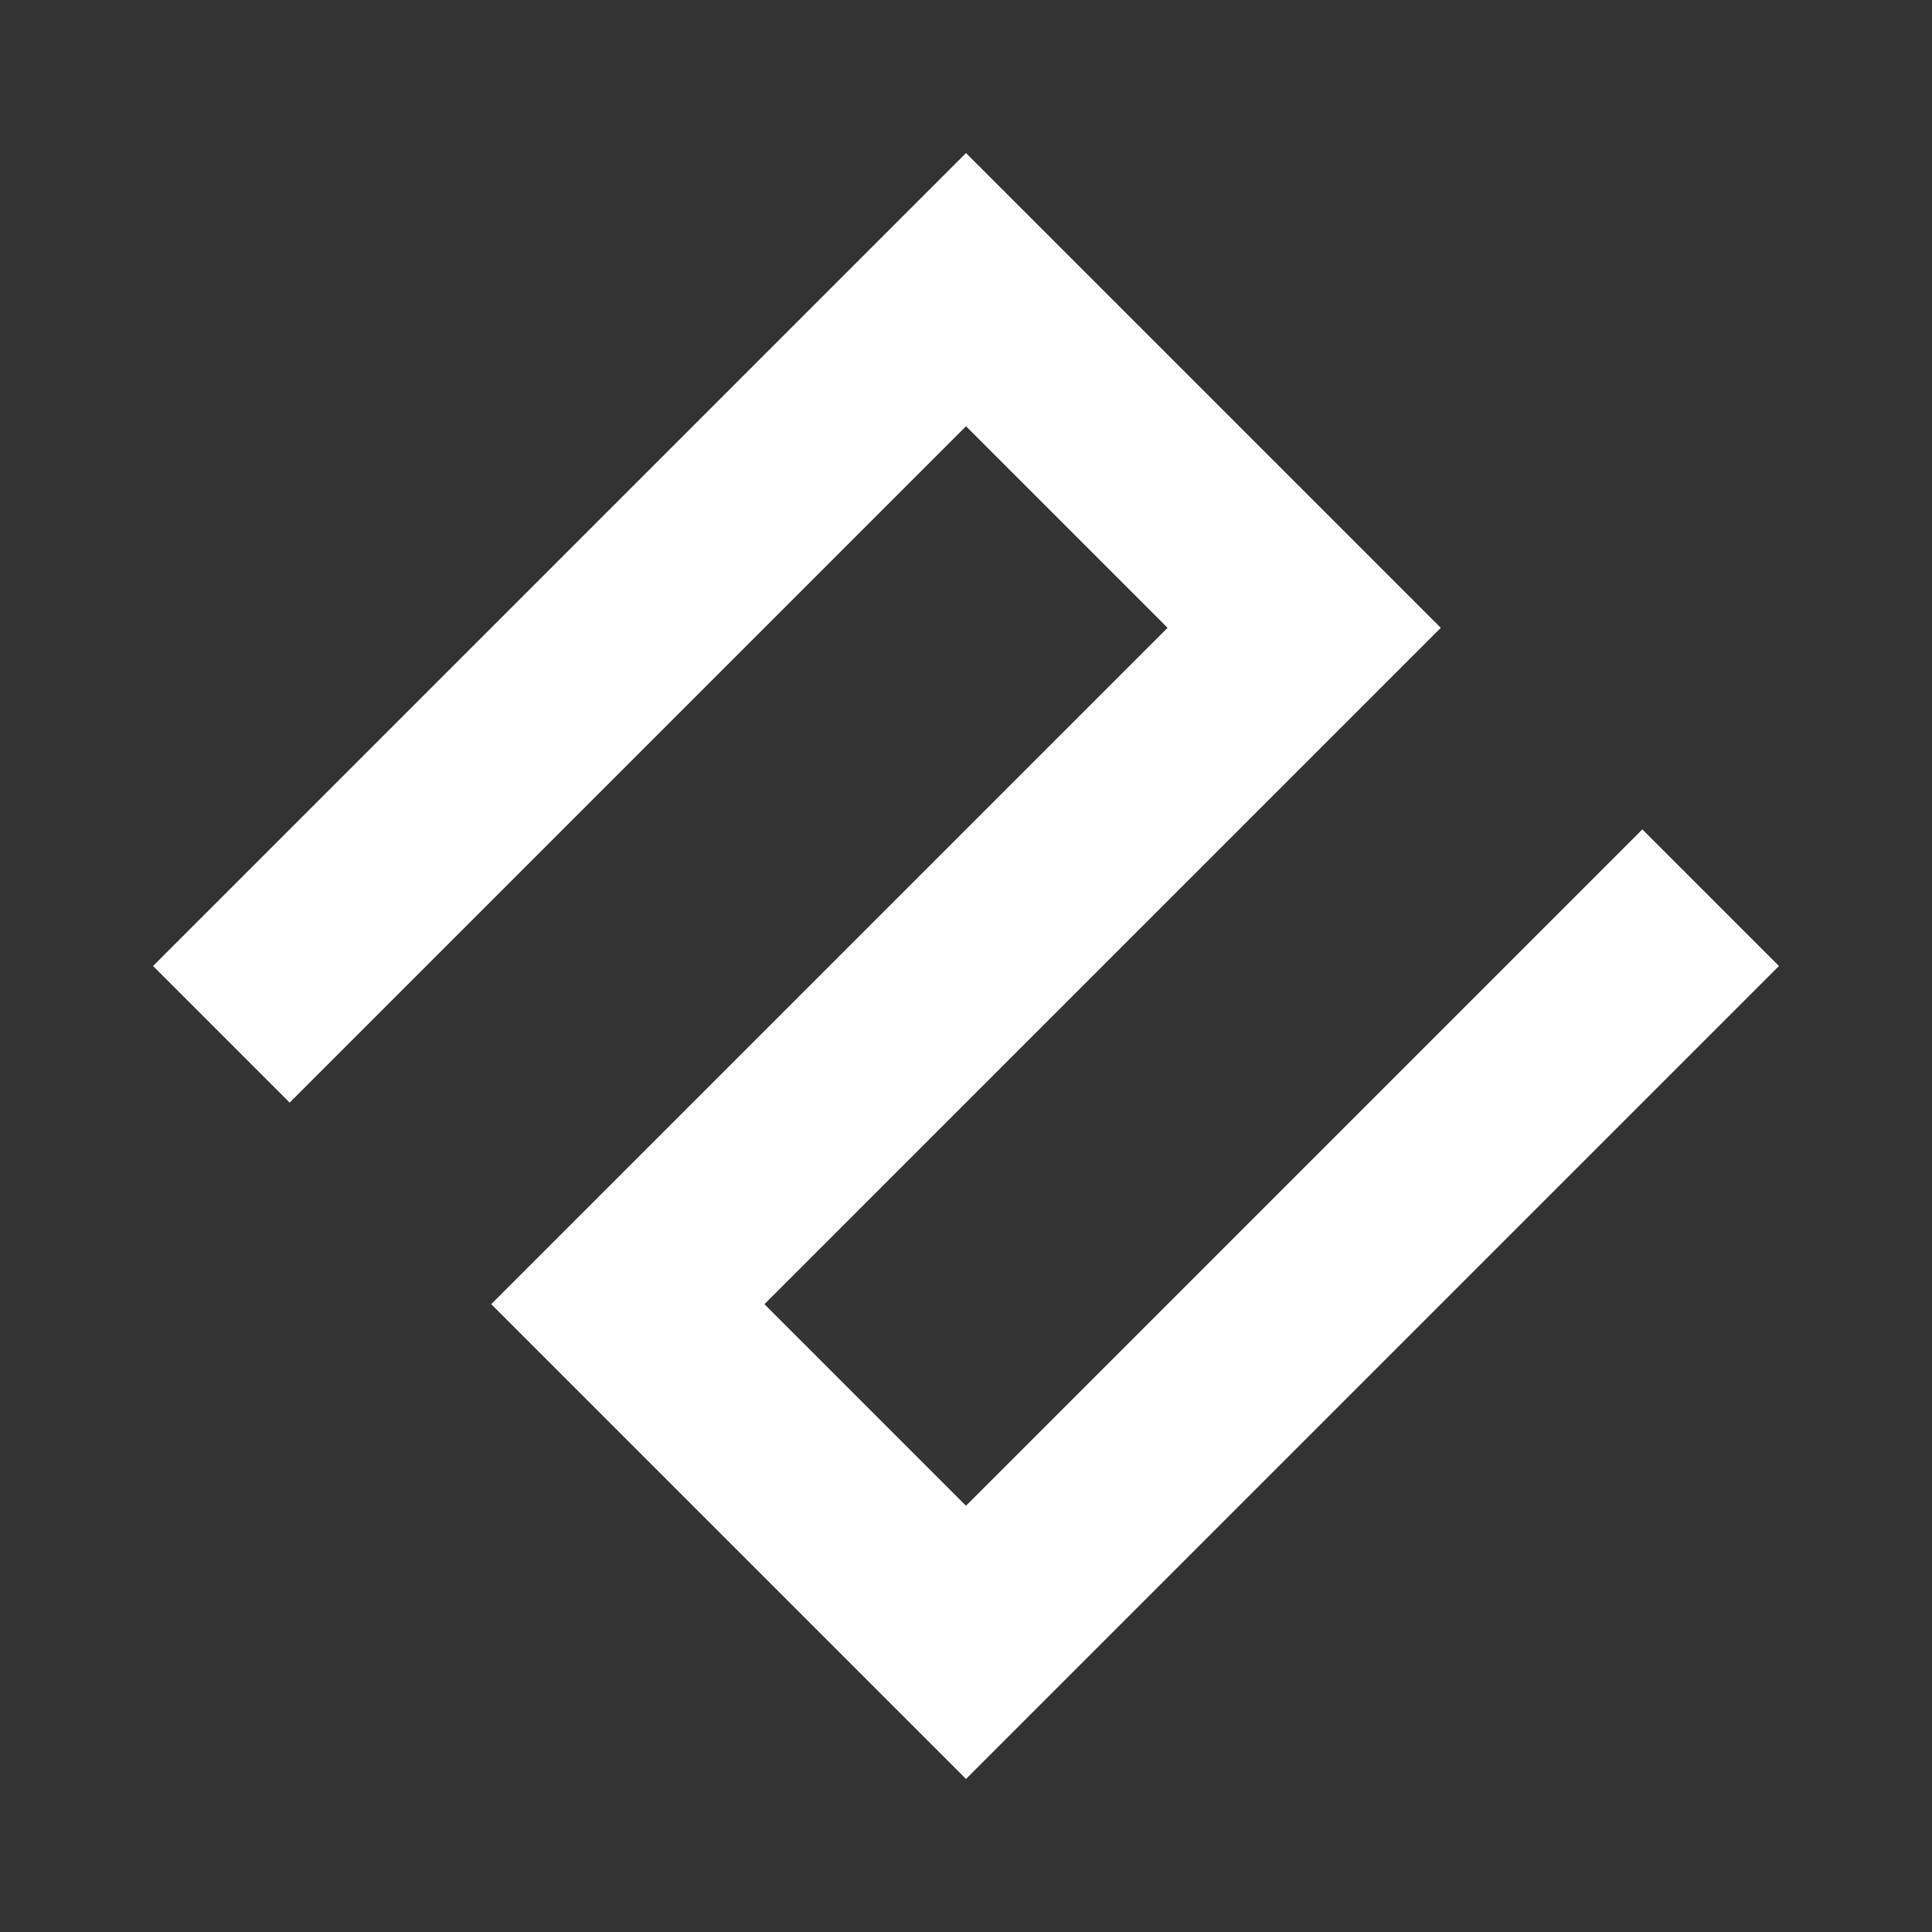 <svg xmlns="http://www.w3.org/2000/svg" viewBox="0 0 280 280"><rect x="0" y="0" width="280" height="280" fill="#333333" stroke="none"/><defs><style>.a{fill:none;stroke:#fff;stroke-linecap:square;stroke-miterlimit:10;stroke-width:28px;}</style></defs><title>Squiggle-Square-White</title><polyline class="a" points="41.98 140 140 41.98 189.01 90.99 90.99 189.01 140 238.02 238.02 140"/></svg>